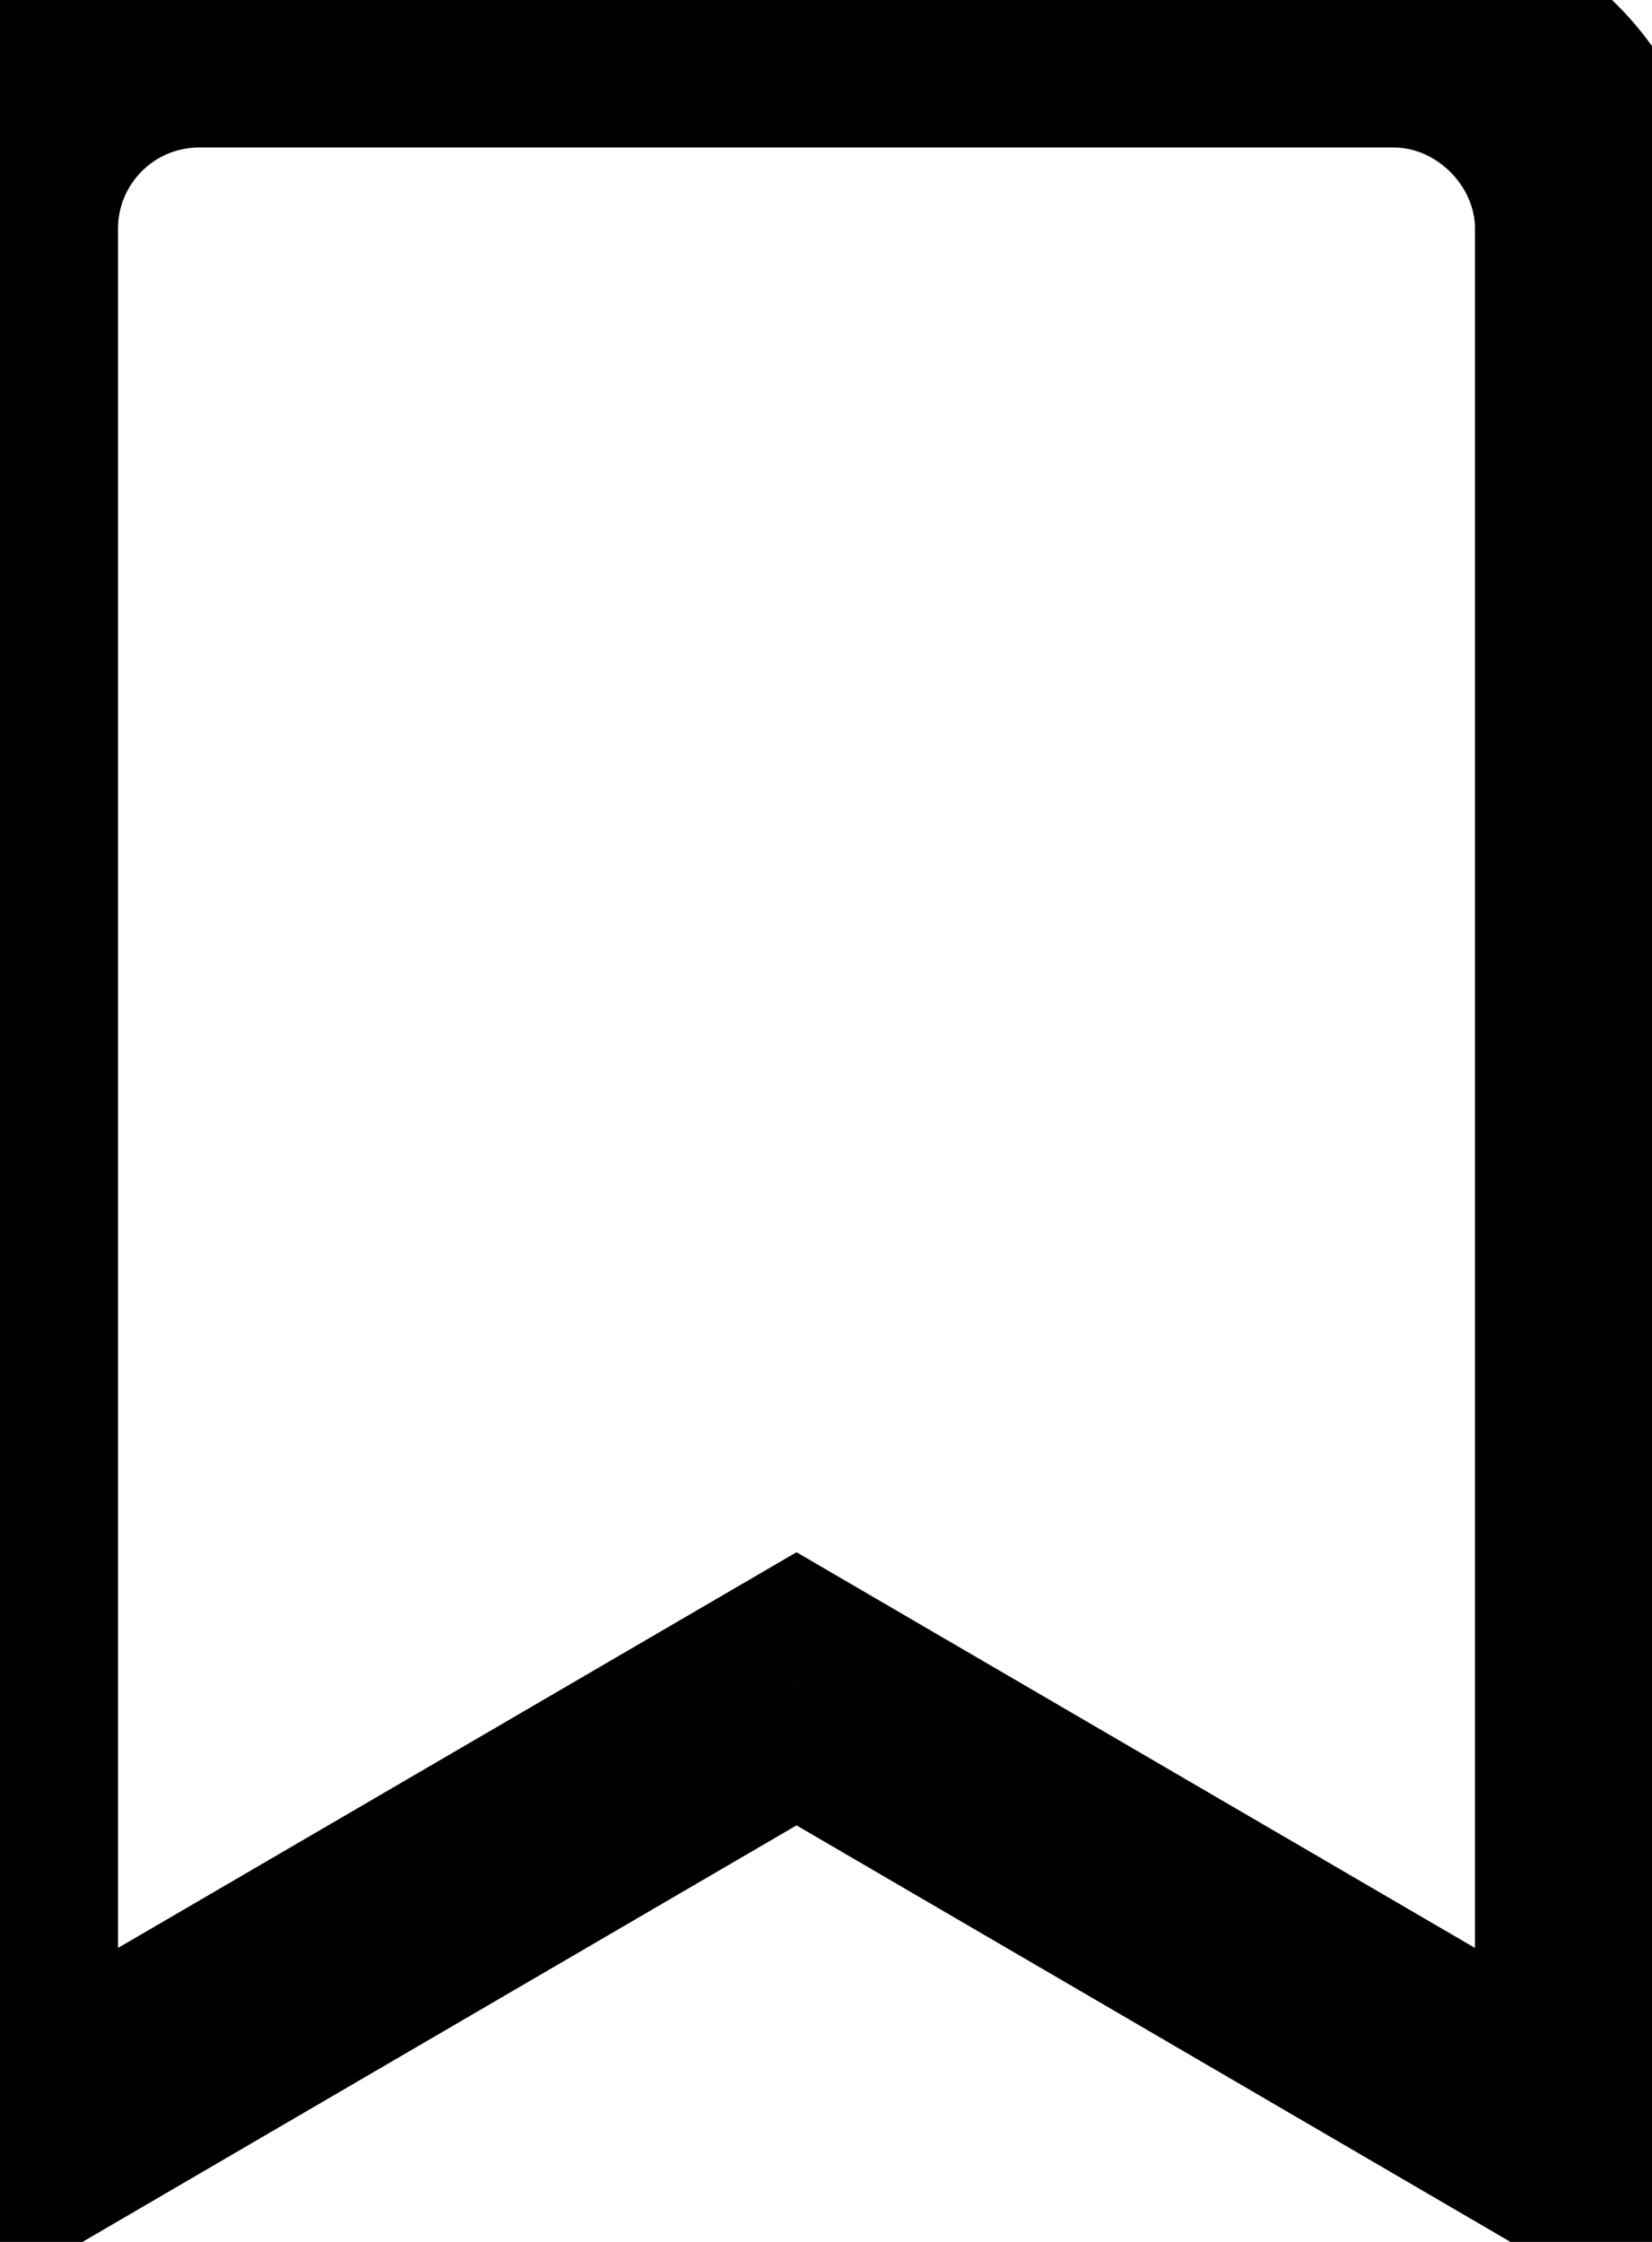 <svg width="14" height="19" viewBox="0 0 14 19" fill="none" xmlns="http://www.w3.org/2000/svg">
<path d="M0 18.25H-1V19.991L0.504 19.114L0 18.25ZM6.75 14.312L7.254 13.449L6.75 13.155L6.246 13.449L6.75 14.312ZM13.5 18.25L12.996 19.114L14.5 19.991V18.25H13.5ZM0.504 19.114L7.254 15.176L6.246 13.449L-0.504 17.386L0.504 19.114ZM6.246 15.176L12.996 19.114L14.004 17.386L7.254 13.449L6.246 15.176ZM14.5 18.25V1.938H12.5V18.25H14.5ZM14.5 1.938C14.5 0.471 13.279 -0.75 11.812 -0.75V1.25C12.174 1.25 12.5 1.576 12.5 1.938H14.5ZM11.812 -0.75H1.688V1.25H11.812V-0.75ZM1.688 -0.75C0.172 -0.75 -1 0.485 -1 1.938H1C1 1.562 1.304 1.25 1.688 1.25V-0.75ZM-1 1.938V18.25H1V1.938H-1Z" fill="black"/>
</svg>
